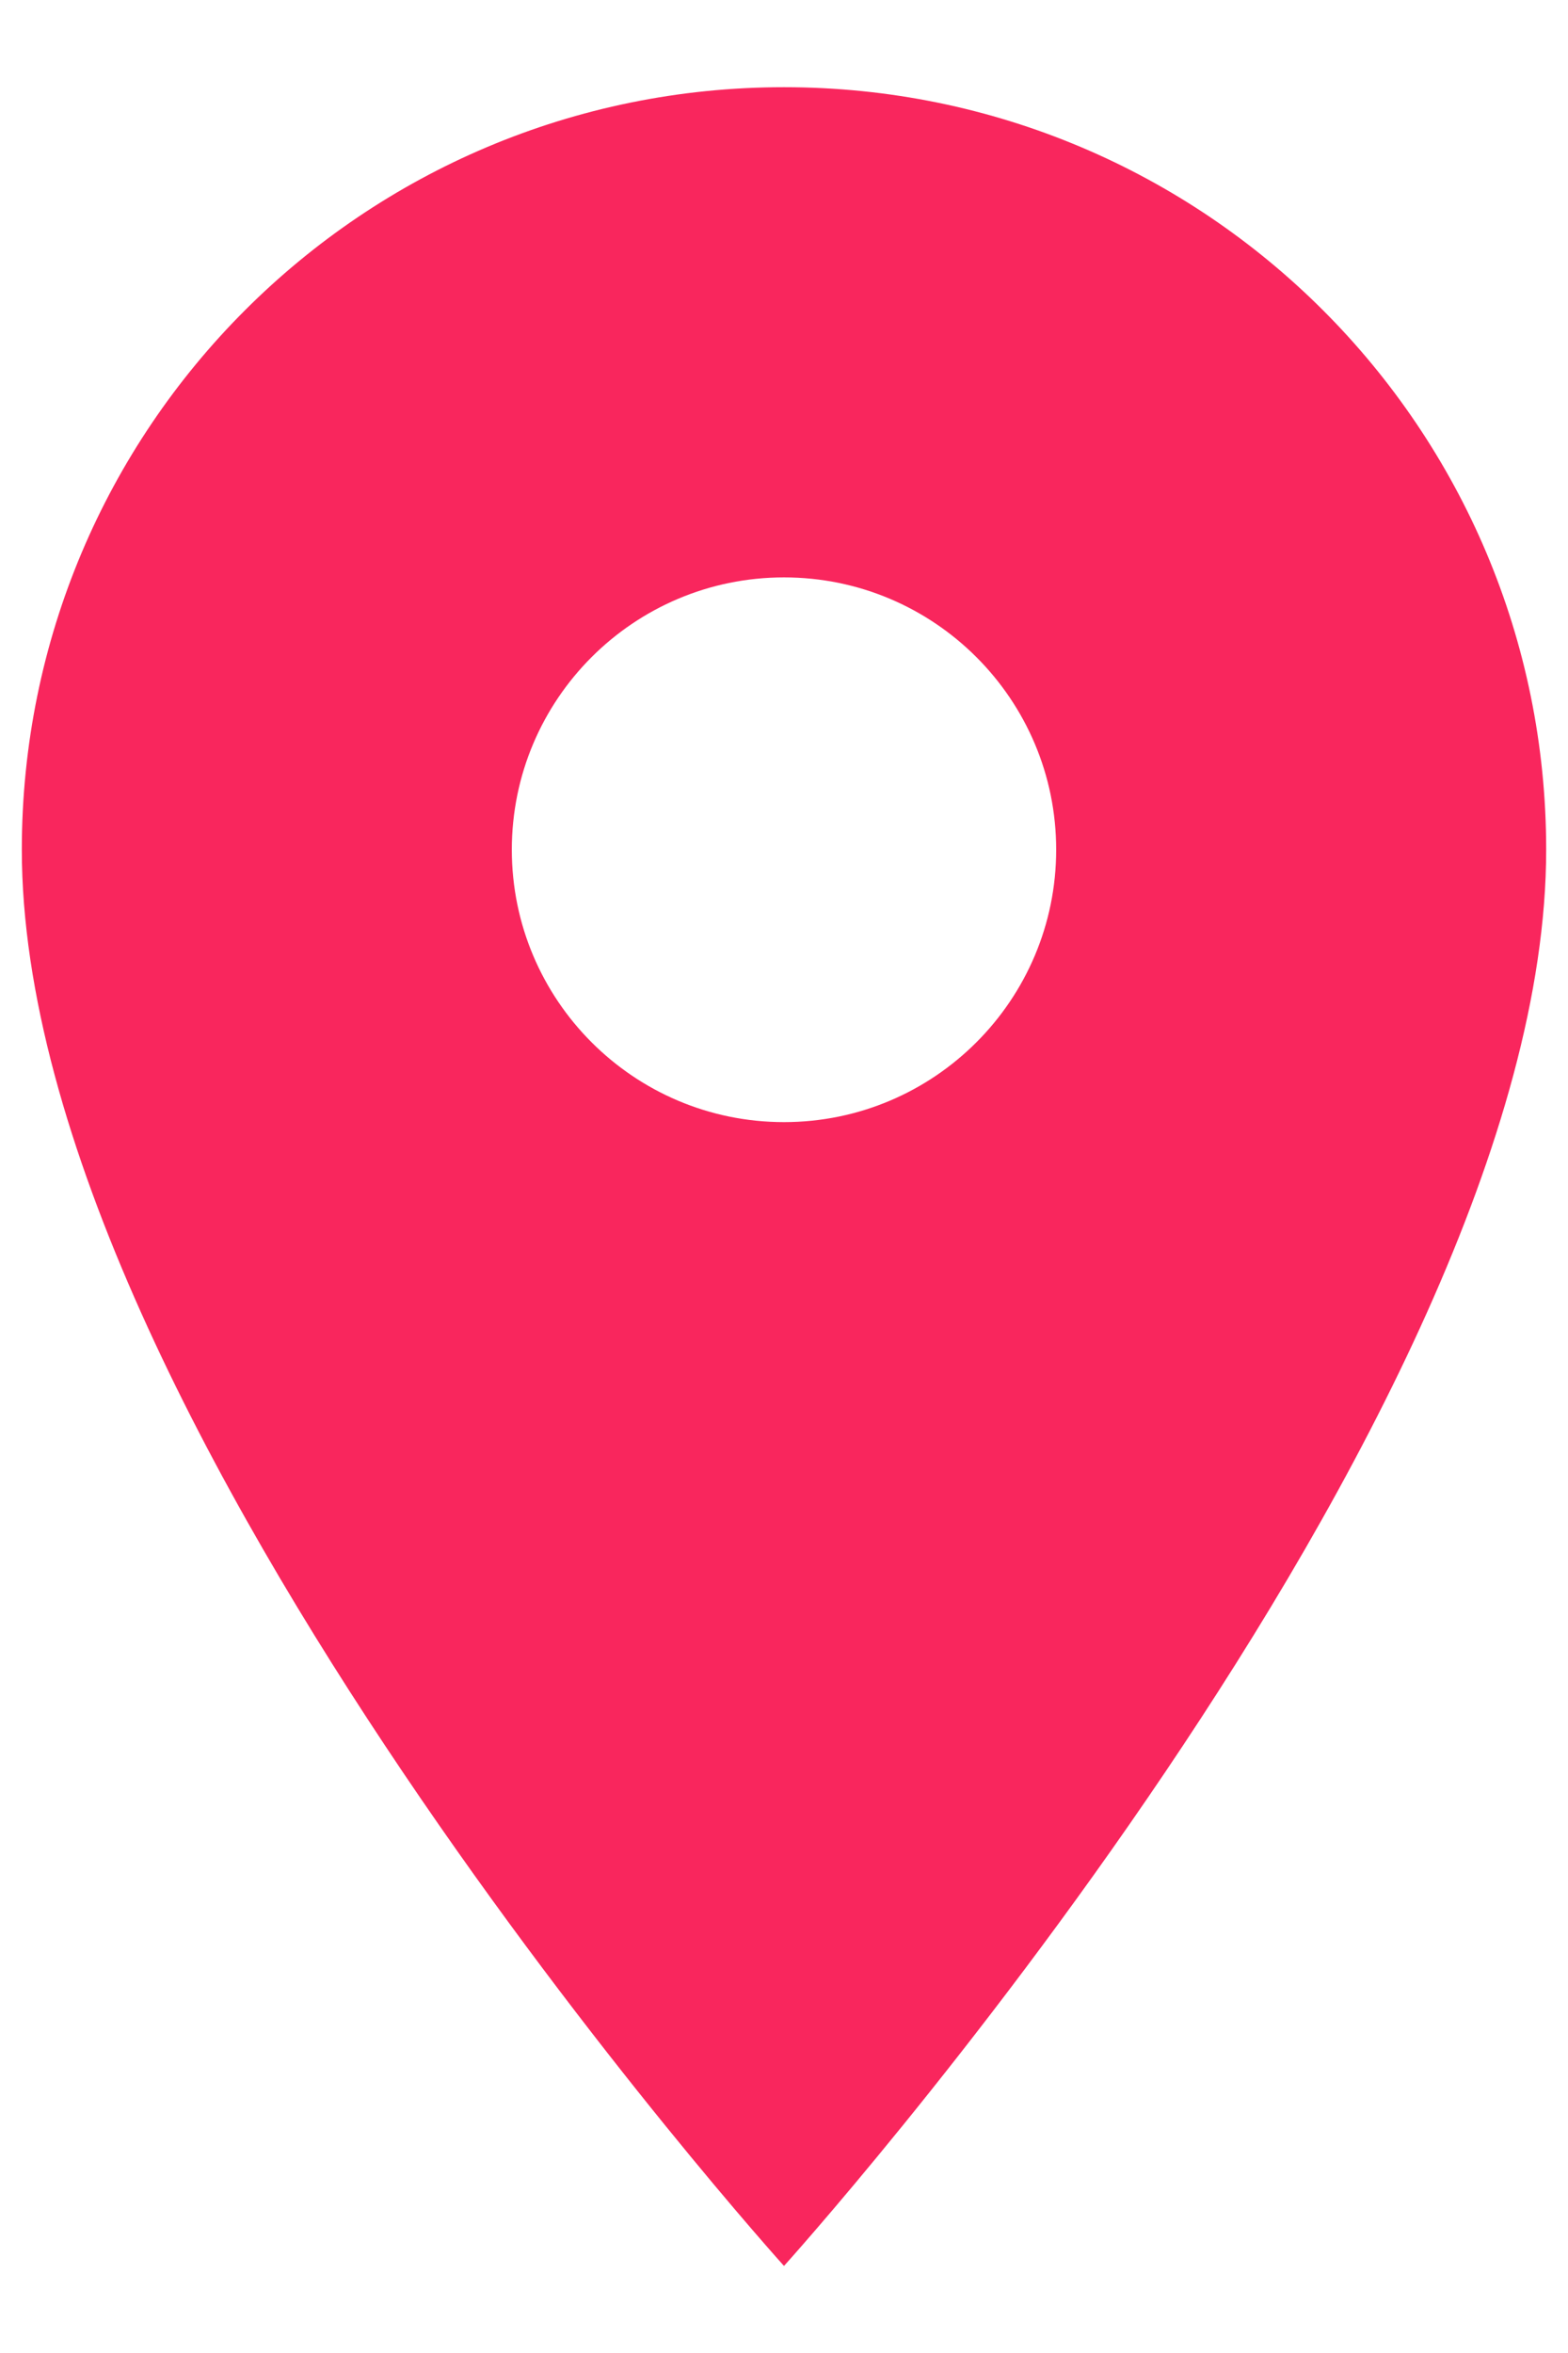<svg width="12" height="18" viewBox="0 0 12 18" fill="none" xmlns="http://www.w3.org/2000/svg">
<path d="M6 0.667C2.775 0.667 0.167 3.275 0.167 6.5C0.167 10.875 6 17.334 6 17.334C6 17.334 11.833 10.875 11.833 6.5C11.833 3.275 9.225 0.667 6 0.667ZM6 8.584C4.85 8.584 3.917 7.65 3.917 6.5C3.917 5.35 4.85 4.417 6 4.417C7.15 4.417 8.083 5.35 8.083 6.5C8.083 7.65 7.15 8.584 6 8.584Z" fill="#F9265D"/>
</svg>
